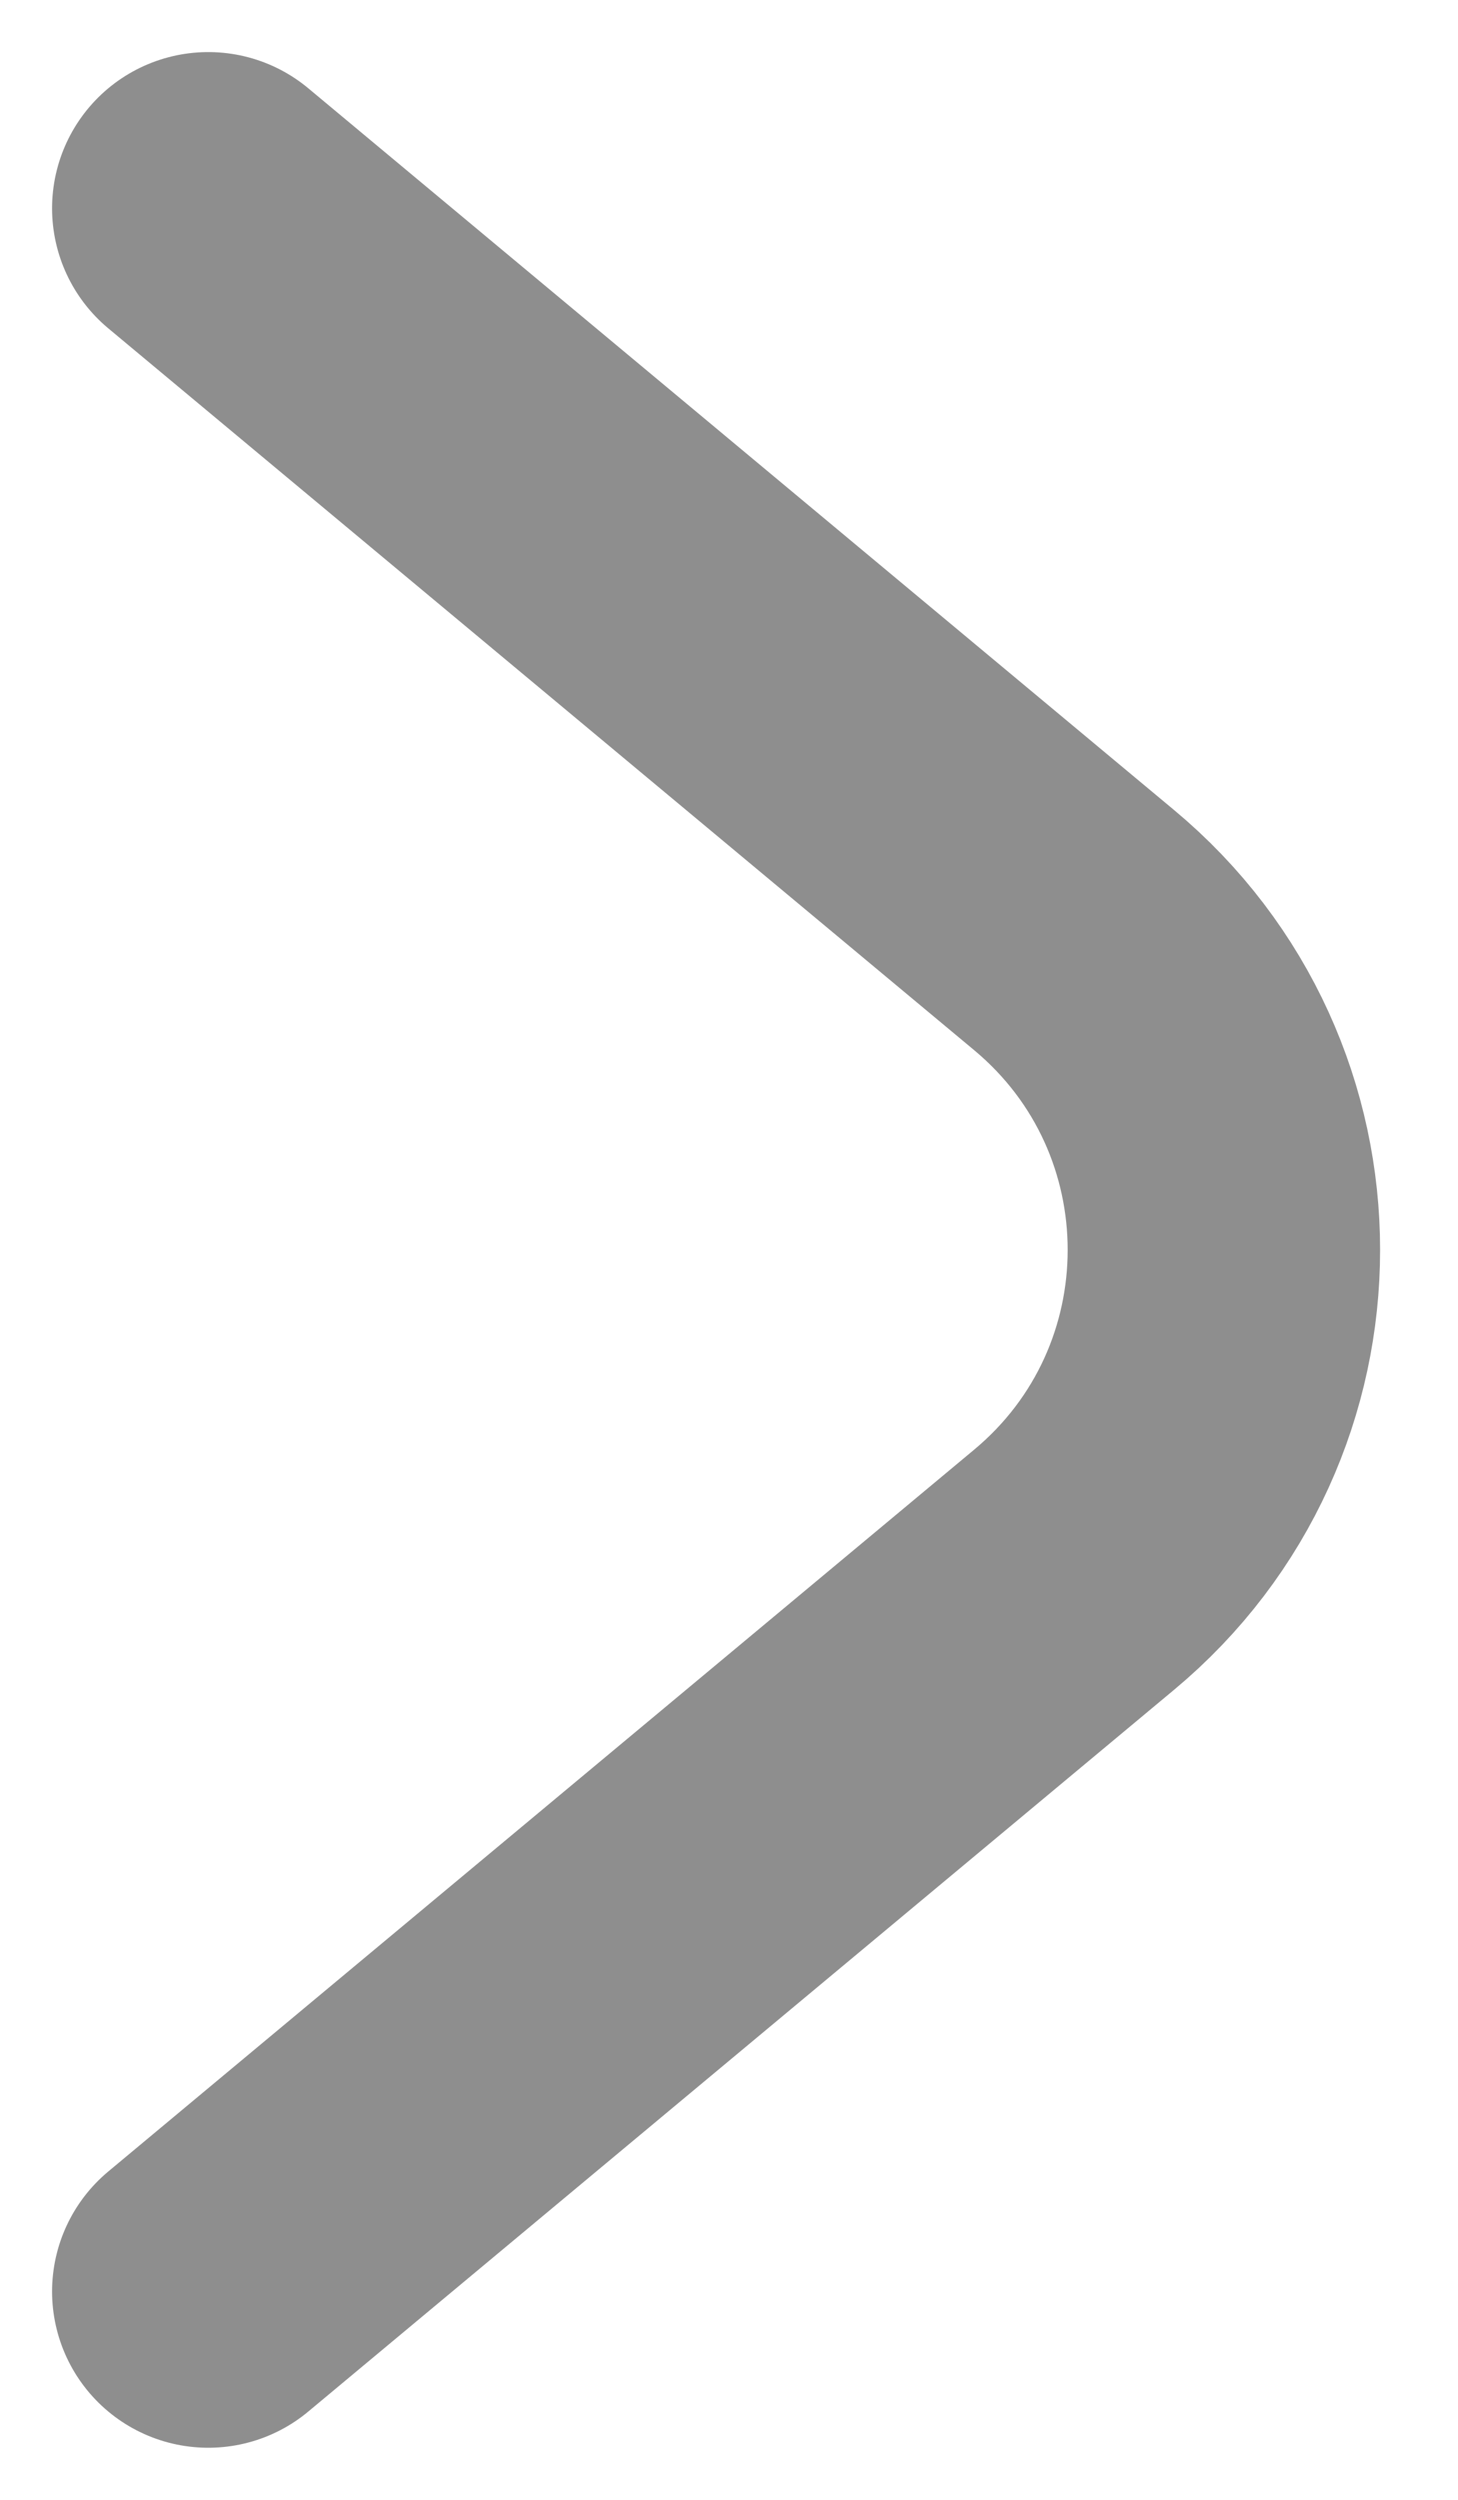 <svg width="7" height="12" viewBox="0 0 7 12" fill="none" xmlns="http://www.w3.org/2000/svg">
<path d="M1 11L5.156 7.536C6.116 6.737 6.116 5.263 5.156 4.464L1 1" stroke="#8E8E8E" stroke-width="1.5" stroke-linecap="round" stroke-linejoin="round"/>
</svg>
